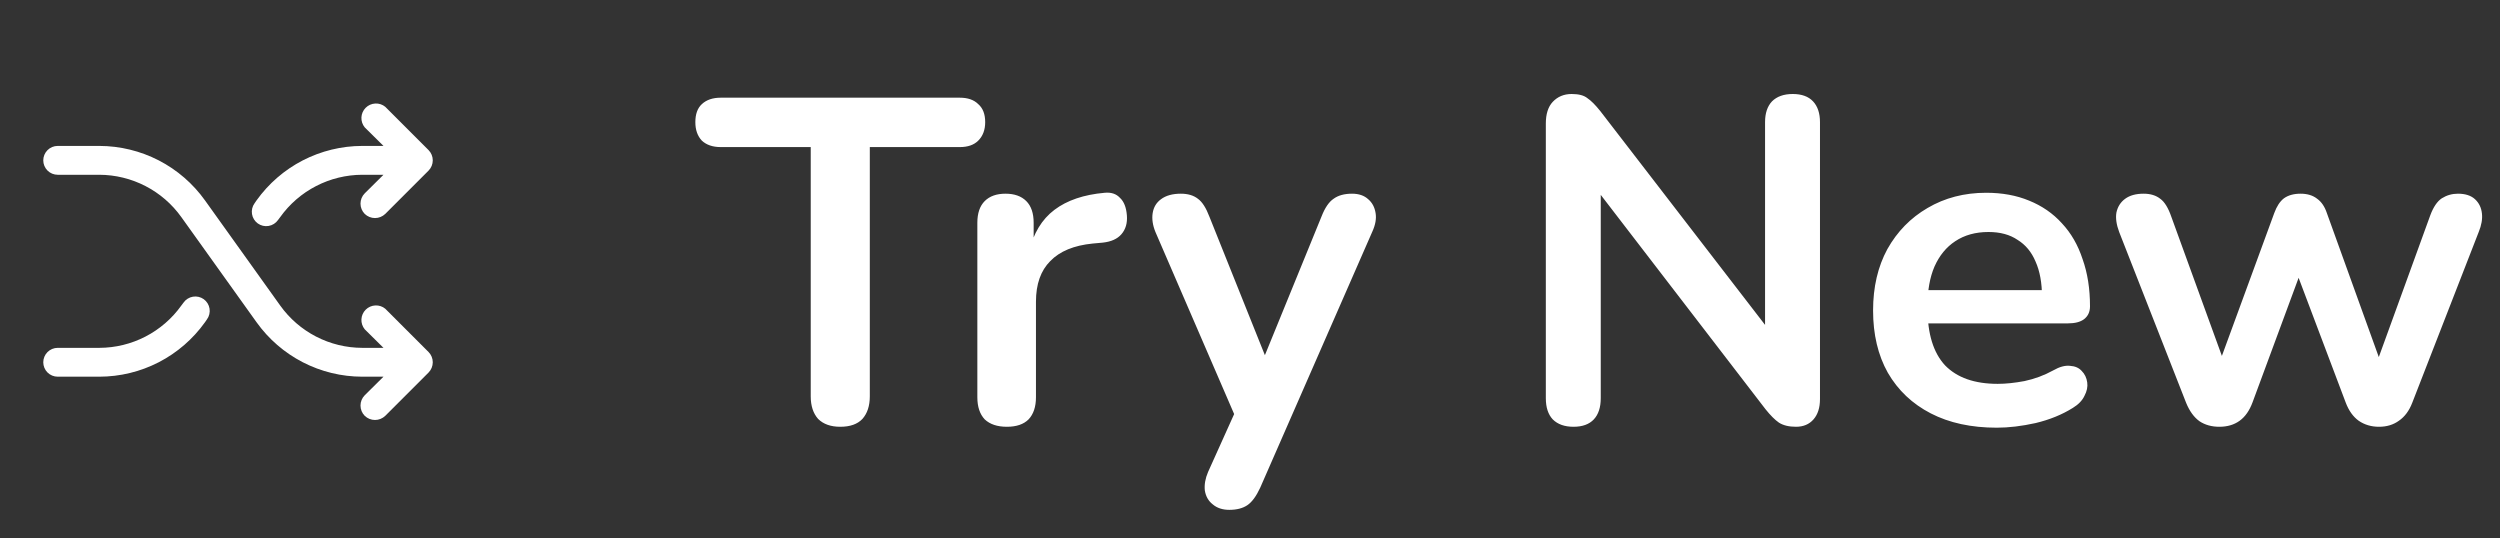 <svg width="130" height="28" viewBox="0 0 130 28" fill="none" xmlns="http://www.w3.org/2000/svg">
<rect x="0" y="0" width="130" height="28" fill="#333333" stroke="none"/>
<path d="M22.284 18.304C22.425 18.446 22.504 18.638 22.504 18.838C22.504 19.039 22.425 19.231 22.284 19.373L20.034 21.623C19.891 21.761 19.699 21.839 19.5 21.839C19.301 21.839 19.109 21.761 18.966 21.623C18.825 21.481 18.746 21.289 18.746 21.088C18.746 20.888 18.825 20.696 18.966 20.554L19.941 19.588H18.834C17.76 19.587 16.701 19.329 15.745 18.837C14.79 18.344 13.966 17.631 13.341 16.757L9.431 11.292C8.946 10.612 8.306 10.058 7.564 9.675C6.823 9.292 6 9.091 5.166 9.088H3C2.801 9.088 2.61 9.009 2.47 8.869C2.329 8.728 2.25 8.537 2.25 8.338C2.25 8.14 2.329 7.949 2.47 7.808C2.61 7.667 2.801 7.588 3 7.588H5.166C6.24 7.59 7.299 7.848 8.255 8.34C9.21 8.833 10.034 9.546 10.659 10.42L14.569 15.885C15.054 16.565 15.694 17.119 16.436 17.502C17.177 17.885 18 18.086 18.834 18.088H19.941L18.966 17.123C18.846 16.977 18.785 16.792 18.794 16.604C18.803 16.416 18.882 16.237 19.016 16.104C19.149 15.971 19.327 15.892 19.515 15.883C19.704 15.873 19.889 15.934 20.034 16.054L22.284 18.304ZM13.406 11.62C13.487 11.677 13.578 11.719 13.674 11.741C13.771 11.763 13.871 11.766 13.968 11.749C14.066 11.733 14.159 11.697 14.243 11.644C14.327 11.591 14.399 11.523 14.456 11.442L14.569 11.292C15.054 10.612 15.694 10.058 16.436 9.675C17.177 9.292 18 9.091 18.834 9.088H19.941L18.966 10.054C18.825 10.196 18.746 10.388 18.746 10.588C18.746 10.789 18.825 10.981 18.966 11.123C19.109 11.261 19.301 11.339 19.5 11.339C19.699 11.339 19.891 11.261 20.034 11.123L22.284 8.873C22.425 8.731 22.504 8.539 22.504 8.338C22.504 8.138 22.425 7.946 22.284 7.804L20.034 5.554C19.889 5.434 19.704 5.373 19.515 5.383C19.327 5.392 19.149 5.471 19.016 5.604C18.882 5.737 18.803 5.916 18.794 6.104C18.785 6.292 18.846 6.477 18.966 6.623L19.941 7.588H18.834C17.76 7.59 16.701 7.848 15.745 8.34C14.79 8.833 13.966 9.546 13.341 10.42L13.238 10.57C13.179 10.65 13.138 10.74 13.115 10.836C13.092 10.932 13.088 11.032 13.104 11.13C13.119 11.227 13.154 11.321 13.206 11.405C13.258 11.489 13.326 11.562 13.406 11.62ZM10.594 15.557C10.513 15.5 10.422 15.458 10.326 15.436C10.229 15.414 10.129 15.411 10.032 15.428C9.934 15.444 9.841 15.48 9.757 15.533C9.673 15.585 9.601 15.654 9.544 15.735L9.431 15.885C8.946 16.565 8.306 17.119 7.564 17.502C6.823 17.885 6 18.086 5.166 18.088H3C2.801 18.088 2.61 18.168 2.47 18.308C2.329 18.449 2.25 18.64 2.25 18.838C2.25 19.037 2.329 19.228 2.47 19.369C2.61 19.509 2.801 19.588 3 19.588H5.166C6.24 19.587 7.299 19.329 8.255 18.837C9.21 18.344 10.034 17.631 10.659 16.757L10.762 16.607C10.821 16.527 10.862 16.437 10.885 16.34C10.908 16.244 10.912 16.145 10.896 16.047C10.881 15.95 10.846 15.856 10.794 15.772C10.742 15.688 10.674 15.615 10.594 15.557Z" fill="white"/>
<g clip-path="url(#clip0_1_126)">
<path d="M43.694 22.192C43.199 22.192 42.815 22.056 42.542 21.784C42.286 21.496 42.158 21.104 42.158 20.608V7.648H37.478C37.062 7.648 36.734 7.536 36.495 7.312C36.27 7.072 36.158 6.752 36.158 6.352C36.158 5.936 36.27 5.624 36.495 5.416C36.734 5.192 37.062 5.08 37.478 5.08H49.91C50.327 5.08 50.647 5.192 50.87 5.416C51.111 5.624 51.23 5.936 51.23 6.352C51.23 6.752 51.111 7.072 50.87 7.312C50.647 7.536 50.327 7.648 49.91 7.648H45.23V20.608C45.23 21.104 45.102 21.496 44.846 21.784C44.59 22.056 44.206 22.192 43.694 22.192ZM52.358 22.192C51.862 22.192 51.478 22.064 51.206 21.808C50.95 21.536 50.822 21.152 50.822 20.656V11.584C50.822 11.088 50.95 10.712 51.206 10.456C51.462 10.2 51.822 10.072 52.286 10.072C52.75 10.072 53.11 10.2 53.366 10.456C53.622 10.712 53.75 11.088 53.75 11.584V13.096H53.51C53.734 12.136 54.174 11.408 54.83 10.912C55.486 10.416 56.358 10.12 57.446 10.024C57.782 9.992 58.046 10.08 58.238 10.288C58.446 10.48 58.566 10.784 58.598 11.2C58.63 11.6 58.534 11.928 58.31 12.184C58.102 12.424 57.782 12.568 57.35 12.616L56.822 12.664C55.846 12.76 55.11 13.064 54.614 13.576C54.118 14.072 53.87 14.776 53.87 15.688V20.656C53.87 21.152 53.742 21.536 53.486 21.808C53.23 22.064 52.854 22.192 52.358 22.192ZM63.923 26.512C63.571 26.512 63.283 26.416 63.059 26.224C62.835 26.048 62.699 25.808 62.651 25.504C62.619 25.2 62.675 24.88 62.819 24.544L64.451 20.92V22.168L60.083 12.064C59.939 11.712 59.891 11.384 59.939 11.08C59.987 10.776 60.131 10.536 60.371 10.36C60.627 10.168 60.971 10.072 61.403 10.072C61.771 10.072 62.067 10.16 62.291 10.336C62.515 10.496 62.715 10.808 62.891 11.272L66.131 19.36H65.411L68.723 11.248C68.899 10.8 69.107 10.496 69.347 10.336C69.587 10.16 69.907 10.072 70.307 10.072C70.659 10.072 70.939 10.168 71.147 10.36C71.355 10.536 71.483 10.776 71.531 11.08C71.579 11.368 71.523 11.688 71.363 12.04L65.531 25.36C65.323 25.808 65.099 26.112 64.859 26.272C64.619 26.432 64.307 26.512 63.923 26.512ZM81.823 22.192C81.359 22.192 80.999 22.064 80.743 21.808C80.503 21.552 80.383 21.184 80.383 20.704V6.424C80.383 5.928 80.503 5.552 80.743 5.296C80.999 5.024 81.327 4.888 81.727 4.888C82.095 4.888 82.367 4.96 82.543 5.104C82.735 5.232 82.959 5.456 83.215 5.776L92.407 17.704H91.783V6.352C91.783 5.888 91.903 5.528 92.143 5.272C92.399 5.016 92.759 4.888 93.223 4.888C93.687 4.888 94.039 5.016 94.279 5.272C94.519 5.528 94.639 5.888 94.639 6.352V20.752C94.639 21.2 94.527 21.552 94.303 21.808C94.079 22.064 93.775 22.192 93.391 22.192C93.023 22.192 92.727 22.12 92.503 21.976C92.295 21.832 92.063 21.6 91.807 21.28L82.639 9.352H83.239V20.704C83.239 21.184 83.119 21.552 82.879 21.808C82.639 22.064 82.287 22.192 81.823 22.192ZM103.832 22.24C102.504 22.24 101.36 21.992 100.4 21.496C99.44 21 98.696 20.296 98.168 19.384C97.656 18.472 97.4 17.392 97.4 16.144C97.4 14.928 97.648 13.864 98.144 12.952C98.656 12.04 99.352 11.328 100.232 10.816C101.128 10.288 102.144 10.024 103.28 10.024C104.112 10.024 104.856 10.16 105.512 10.432C106.184 10.704 106.752 11.096 107.216 11.608C107.696 12.12 108.056 12.744 108.296 13.48C108.552 14.2 108.68 15.016 108.68 15.928C108.68 16.216 108.576 16.44 108.368 16.6C108.176 16.744 107.896 16.816 107.528 16.816H99.824V15.088H106.568L106.184 15.448C106.184 14.712 106.072 14.096 105.848 13.6C105.64 13.104 105.328 12.728 104.912 12.472C104.512 12.2 104.008 12.064 103.4 12.064C102.728 12.064 102.152 12.224 101.672 12.544C101.208 12.848 100.848 13.288 100.592 13.864C100.352 14.424 100.232 15.096 100.232 15.88V16.048C100.232 17.36 100.536 18.344 101.144 19C101.768 19.64 102.68 19.96 103.88 19.96C104.296 19.96 104.76 19.912 105.272 19.816C105.8 19.704 106.296 19.52 106.76 19.264C107.096 19.072 107.392 18.992 107.648 19.024C107.904 19.04 108.104 19.128 108.248 19.288C108.408 19.448 108.504 19.648 108.536 19.888C108.568 20.112 108.52 20.344 108.392 20.584C108.28 20.824 108.08 21.032 107.792 21.208C107.232 21.56 106.584 21.824 105.848 22C105.128 22.16 104.456 22.24 103.832 22.24ZM115.405 22.192C115.005 22.192 114.661 22.096 114.373 21.904C114.085 21.696 113.853 21.376 113.677 20.944L110.197 12.064C110.053 11.68 110.005 11.344 110.053 11.056C110.117 10.752 110.269 10.512 110.509 10.336C110.749 10.16 111.069 10.072 111.469 10.072C111.821 10.072 112.109 10.16 112.333 10.336C112.557 10.496 112.749 10.808 112.909 11.272L115.813 19.264H115.261L118.261 11.08C118.389 10.728 118.557 10.472 118.765 10.312C118.989 10.152 119.277 10.072 119.629 10.072C119.981 10.072 120.269 10.16 120.493 10.336C120.717 10.496 120.885 10.744 120.997 11.08L123.949 19.264H123.445L126.373 11.2C126.533 10.768 126.733 10.472 126.973 10.312C127.229 10.152 127.509 10.072 127.813 10.072C128.197 10.072 128.493 10.168 128.701 10.36C128.909 10.552 129.029 10.8 129.061 11.104C129.093 11.392 129.037 11.712 128.893 12.064L125.437 20.944C125.277 21.36 125.045 21.672 124.741 21.88C124.453 22.088 124.109 22.192 123.709 22.192C123.309 22.192 122.957 22.088 122.653 21.88C122.365 21.672 122.141 21.36 121.981 20.944L118.837 12.616H120.205L117.133 20.92C116.973 21.352 116.749 21.672 116.461 21.88C116.173 22.088 115.821 22.192 115.405 22.192Z" fill="white"/>
</g>
<defs>
<clipPath id="clip0_1_126">
<rect width="94" height="28" fill="white" transform="translate(36)"/>
</clipPath>
</defs>
</svg>
